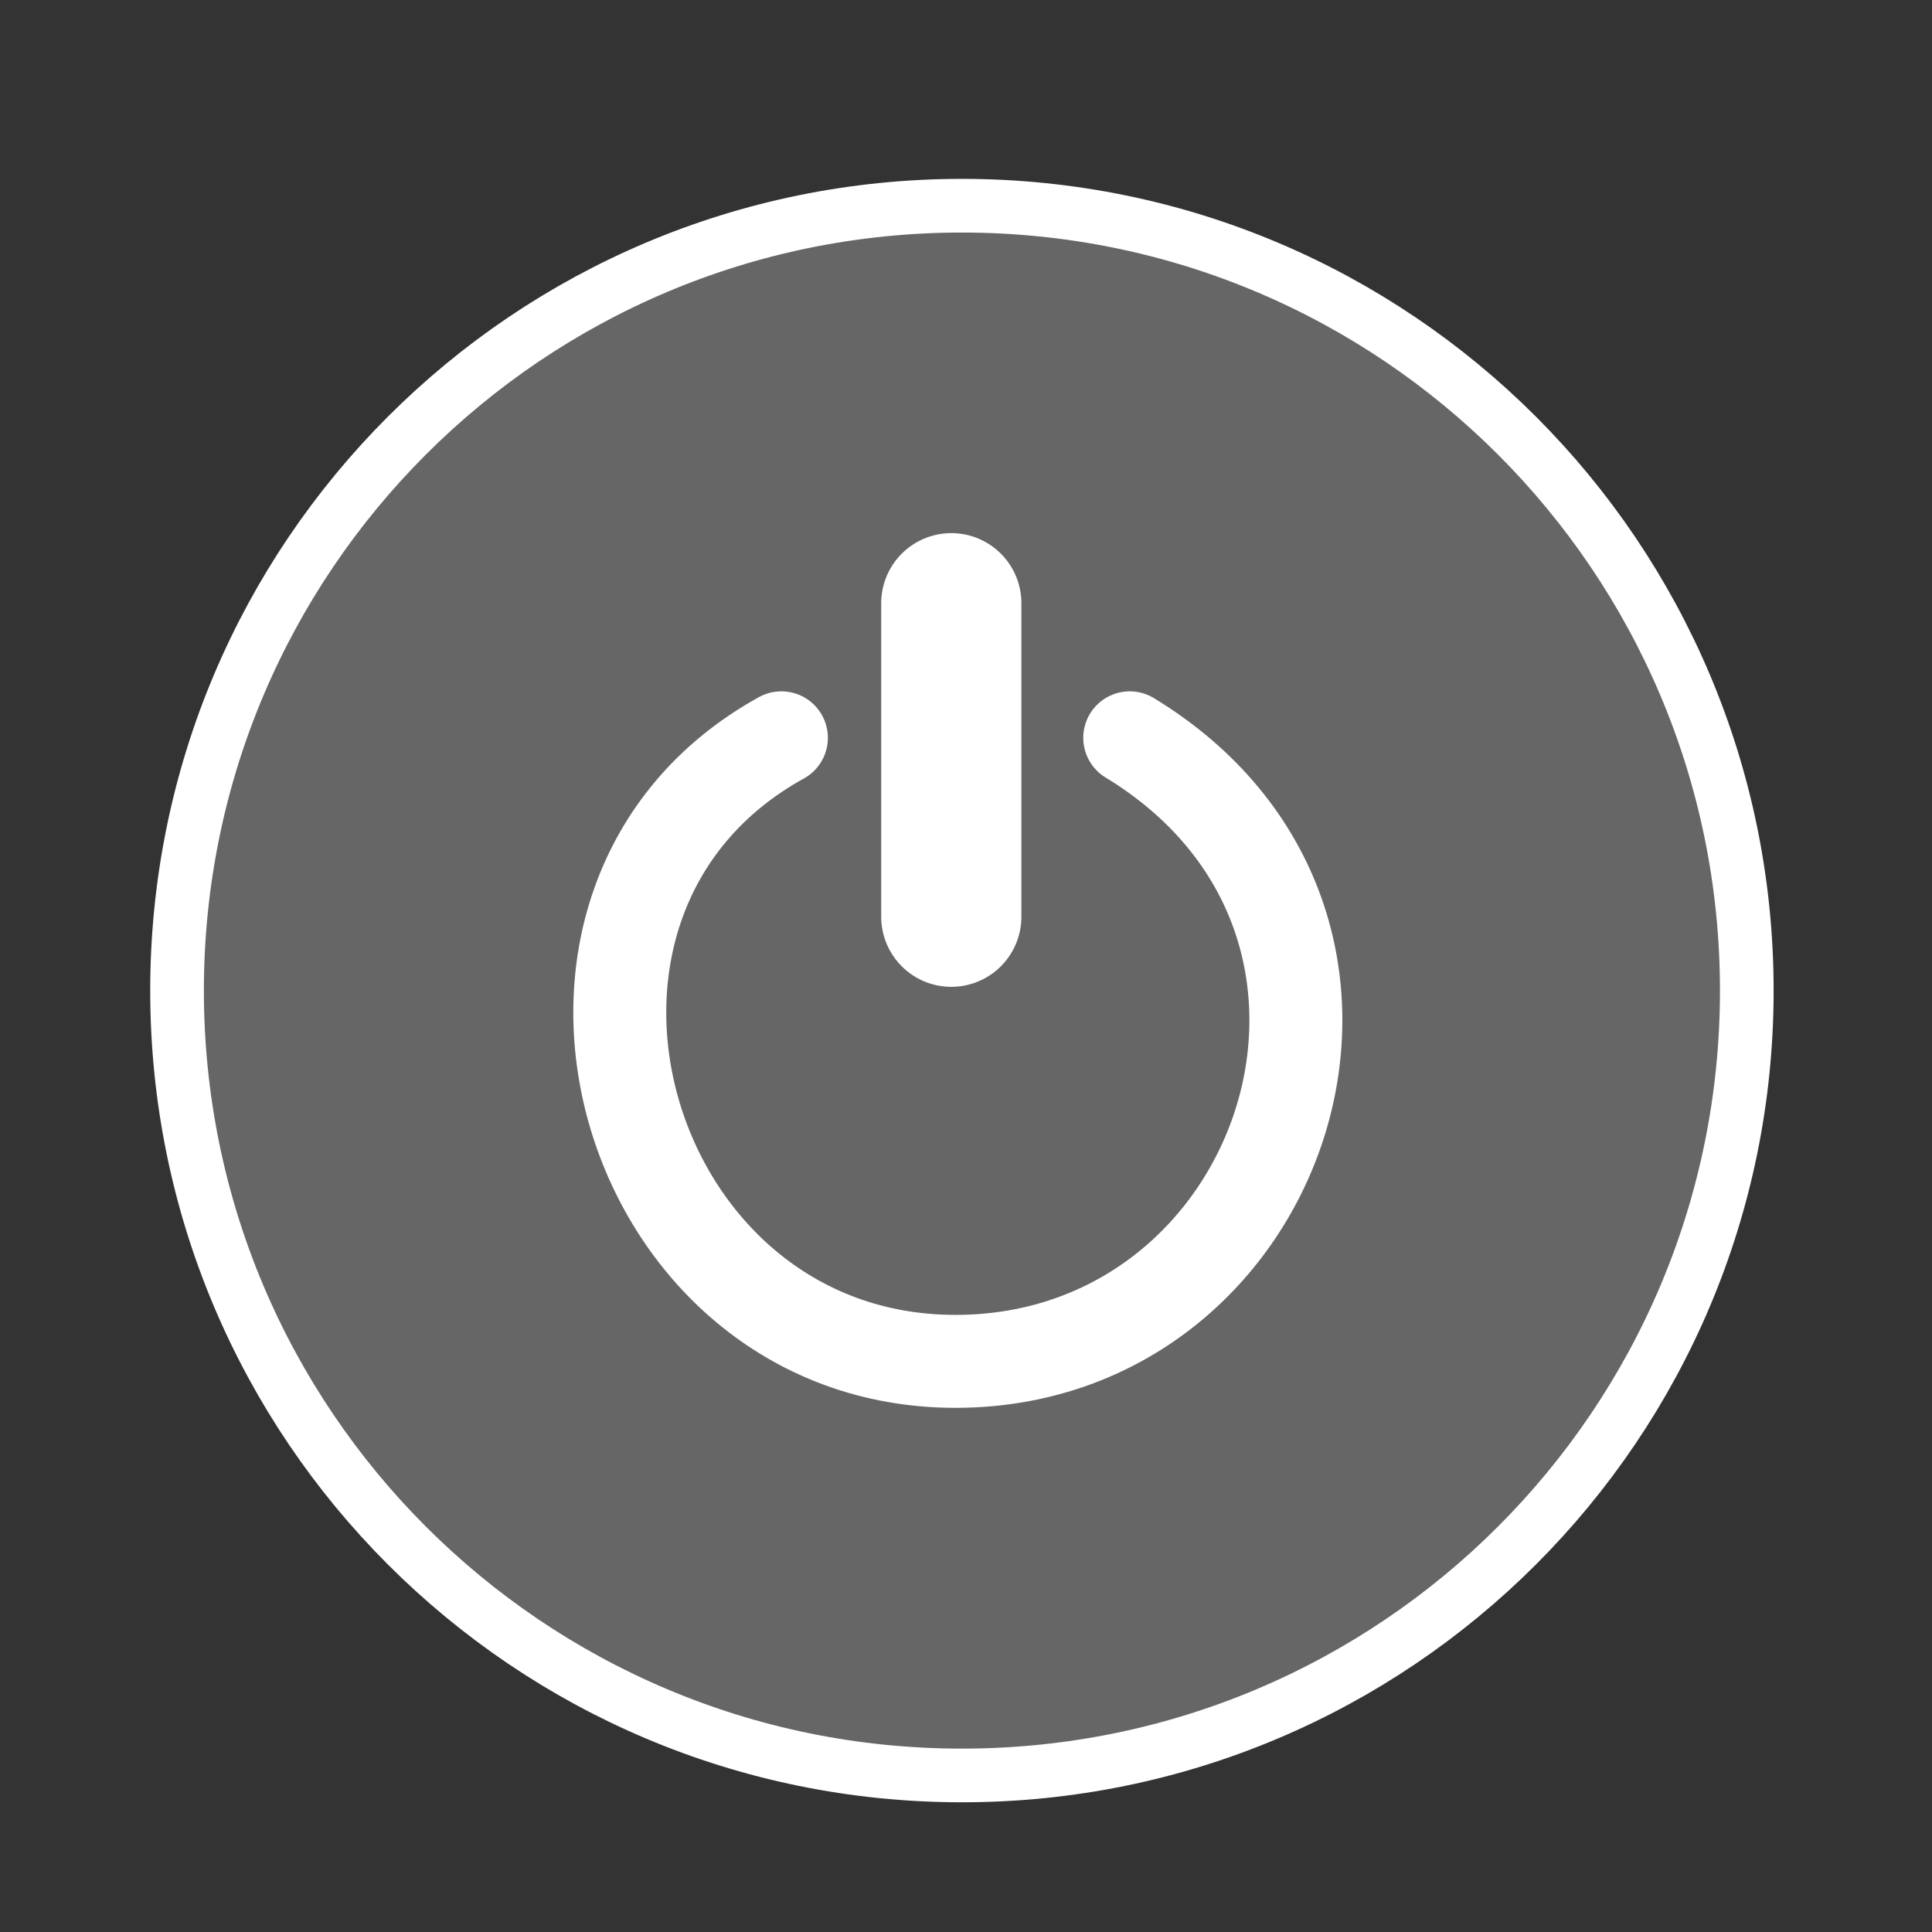 <?xml version="1.0" encoding="UTF-8" standalone="no"?>
<svg
   xmlns:dc="http://purl.org/dc/elements/1.1/"
   xmlns:cc="http://creativecommons.org/ns#"
   xmlns:rdf="http://www.w3.org/1999/02/22-rdf-syntax-ns#"
   xmlns:svg="http://www.w3.org/2000/svg"
   xmlns="http://www.w3.org/2000/svg"
   xmlns:xlink="http://www.w3.org/1999/xlink"
   xmlns:sodipodi="http://sodipodi.sourceforge.net/DTD/sodipodi-0.dtd"
   xmlns:inkscape="http://www.inkscape.org/namespaces/inkscape"
   width="36pt"
   height="36pt"
   viewBox="0 0 36 36"
   version="1.1"
   id="svg2"
   inkscape:version="0.91 r13725"
   sodipodi:docname="system-shutdown-hover.svg">
  <rect x="0" y="0" width="36" height="36" fill="#333333" stroke="none"/>
  <defs
     id="defs13">
    <radialGradient
       inkscape:collect="always"
       xlink:href="#linearGradient2990"
       id="radialGradient3000"
       cx="18.475"
       cy="-3.531"
       fx="18.475"
       fy="-3.531"
       r="14.625"
       gradientUnits="userSpaceOnUse"
       gradientTransform="matrix(-0.03,2.962,-2.752,-0.028,10.661,-61.844)" />
    <linearGradient
       id="linearGradient2990">
      <stop
         style="stop-color:#e39e9e;stop-opacity:1;"
         offset="0"
         id="stop2992" />
      <stop
         id="stop3002"
         offset="0.568"
         style="stop-color:#da6666;stop-opacity:1;" />
      <stop
         style="stop-color:#7f1717;stop-opacity:1;"
         offset="1"
         id="stop2994" />
    </linearGradient>
  </defs>
  <sodipodi:namedview
     pagecolor="#ffffff"
     bordercolor="#666666"
     borderopacity="1"
     objecttolerance="10"
     gridtolerance="10"
     guidetolerance="10"
     inkscape:pageopacity="0"
     inkscape:pageshadow="2"
     inkscape:window-width="1920"
     inkscape:window-height="1019"
     id="namedview11"
     showgrid="false"
     inkscape:zoom="14.833529"
     inkscape:cx="-6.5884938"
     inkscape:cy="24.267704"
     inkscape:window-x="0"
     inkscape:window-y="27"
     inkscape:window-maximized="1"
     inkscape:current-layer="surface1" />
  <g
     id="surface1">
    <path
       inkscape:connector-curvature="0"
       style="fill:#acacac;fill-opacity:0.42;fill-rule:nonzero;stroke:#ffffff;stroke-opacity:1"
       d="m 17.924,3.833 0,0 c 8.078,0 14.625,6.547 14.625,14.625 0,8.078 -6.547,14.625 -14.625,14.625 -8.078,0 -14.625,-6.547 -14.625,-14.625 0,-8.078 6.547,-14.625 14.625,-14.625 z m 0,0"
       id="path5-4" />
    <path
       style="fill:none;stroke:#ffffff;stroke-width:1.732;stroke-linecap:round;stroke-linejoin:miter;stroke-miterlimit:0;stroke-dasharray:none;stroke-opacity:1"
       d="m 14.56,13.748 c -5.448,3.008 -2.985,11.619 3.244,11.619 6.167,0 8.928,-8.164 3.247,-11.619"
       id="path7"
       inkscape:connector-curvature="0" />
    <path
       style="fill:none;stroke:#ffffff;stroke-width:2.612;stroke-linecap:round;stroke-linejoin:miter;stroke-miterlimit:0;stroke-opacity:1;stroke-dasharray:none"
       d="m 17.726,17.082 0,-5.842"
       id="path9"
       inkscape:connector-curvature="0" />
  </g>
</svg>
